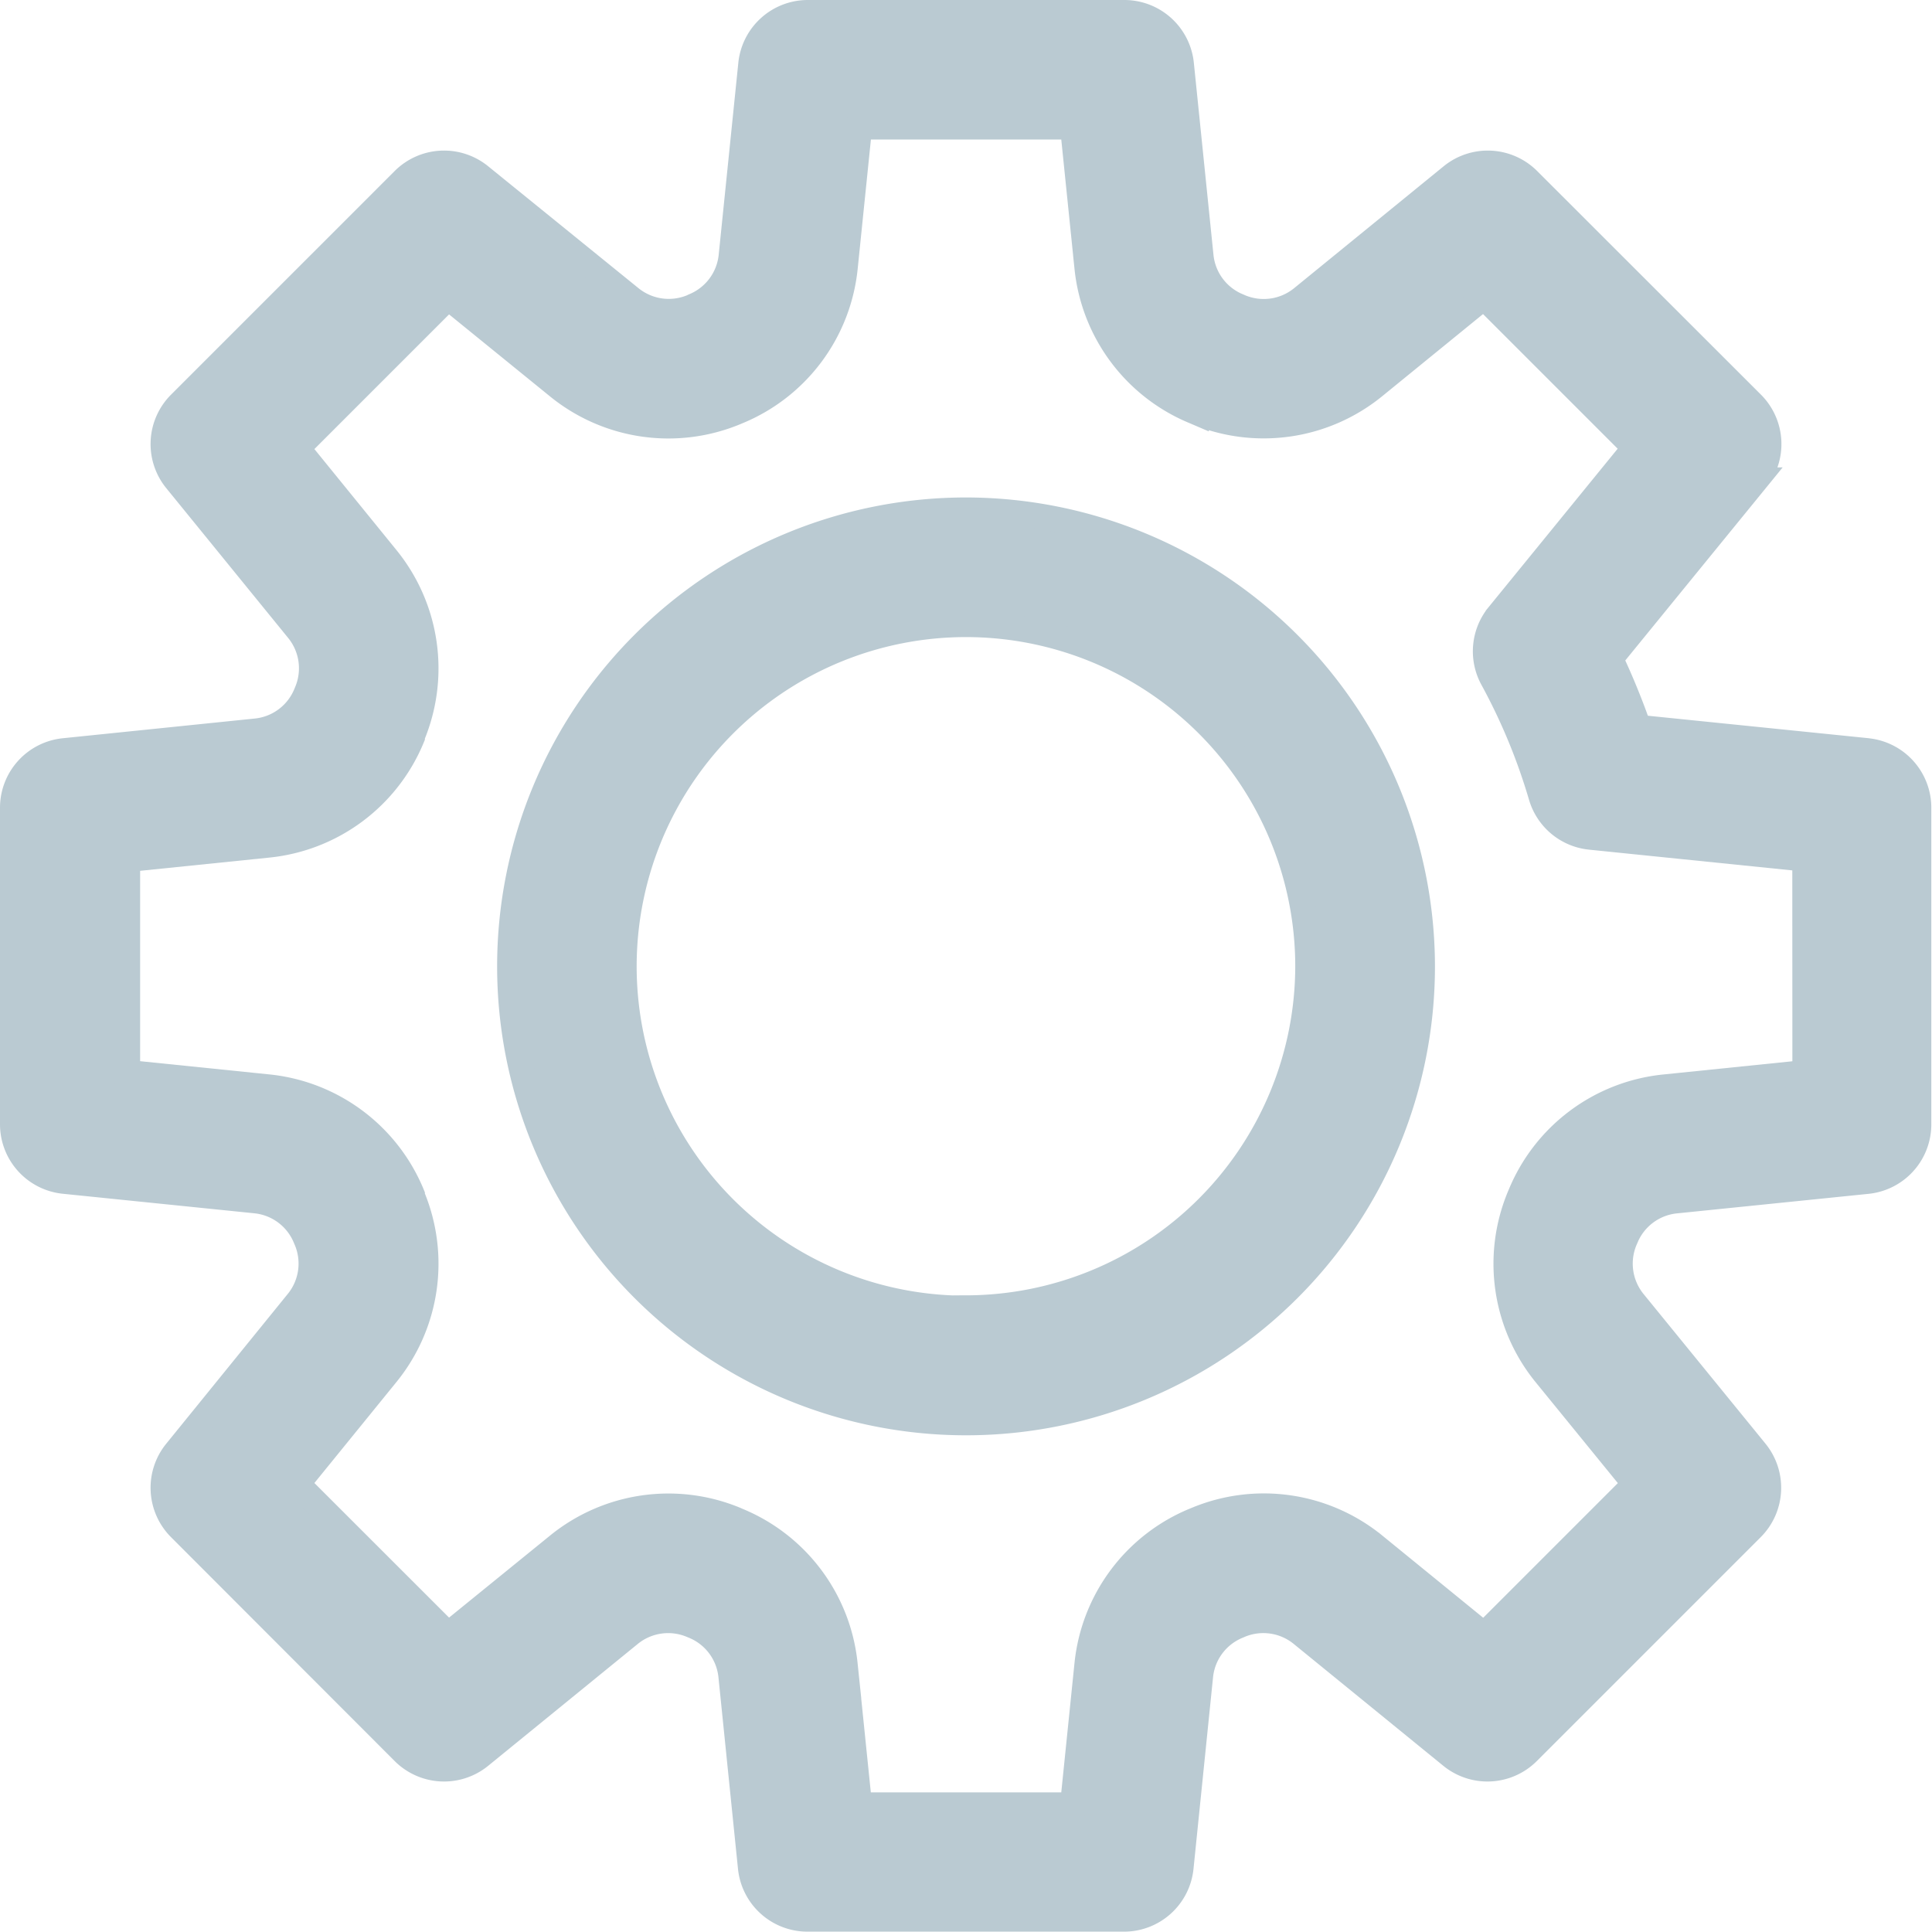 <svg xmlns="http://www.w3.org/2000/svg" width="22.735" height="22.735" viewBox="0 0 22.735 22.735">
  <g id="icon_panelAdmina" data-name="icon/panelAdmina" transform="translate(-0.35 0.15)">
    <path id="Path_329" data-name="Path 329" d="M22.332,8.687l-2.7-.275A8.38,8.38,0,0,0,19.3,7.6l1.712-2.1a.672.672,0,0,0-.046-.9L18.333,1.969a.672.672,0,0,0-.9-.046L15.669,3.361a.716.716,0,0,1-.729.1l-.016-.007a.714.714,0,0,1-.443-.584L14.249.6a.672.672,0,0,0-.668-.6H9.856a.672.672,0,0,0-.668.6L8.956,2.869a.715.715,0,0,1-.445.585L8.5,3.46a.716.716,0,0,1-.728-.1L6,1.923a.672.672,0,0,0-.9.046L2.469,4.6a.672.672,0,0,0-.046.9L3.861,7.267a.715.715,0,0,1,.1.727l-.007.017a.714.714,0,0,1-.584.443L1.1,8.687a.672.672,0,0,0-.6.668V13.08a.672.672,0,0,0,.6.668l2.265.231a.714.714,0,0,1,.584.444l.007.016a.715.715,0,0,1-.1.728L2.423,16.933a.672.672,0,0,0,.046.9L5.1,20.467a.672.672,0,0,0,.9.046l1.765-1.438a.716.716,0,0,1,.728-.1l.017.007a.714.714,0,0,1,.443.584l.231,2.265a.672.672,0,0,0,.668.6h3.725a.672.672,0,0,0,.668-.6l.231-2.265a.714.714,0,0,1,.444-.584l.016-.007a.715.715,0,0,1,.728.1l1.765,1.438a.672.672,0,0,0,.9-.046l2.634-2.634a.672.672,0,0,0,.046-.9l-1.438-1.765a.716.716,0,0,1-.1-.729l.007-.016a.714.714,0,0,1,.584-.443l2.265-.231a.672.672,0,0,0,.6-.668V9.355a.672.672,0,0,0-.6-.668Zm-.74,3.787-1.661.17a2.056,2.056,0,0,0-1.69,1.267l-.006.014a2.057,2.057,0,0,0,.3,2.093l1.055,1.295-1.776,1.776-1.295-1.055a2.057,2.057,0,0,0-2.092-.3l-.015.006a2.056,2.056,0,0,0-1.268,1.69l-.17,1.662H10.462l-.17-1.661a2.055,2.055,0,0,0-1.266-1.689l-.015-.007a2.058,2.058,0,0,0-2.092.3L5.624,19.087,3.848,17.312,4.9,16.017a2.057,2.057,0,0,0,.3-2.092L5.2,13.911a2.056,2.056,0,0,0-1.69-1.268l-1.661-.17V9.962l1.661-.17A2.056,2.056,0,0,0,5.2,8.525L5.2,8.511a2.057,2.057,0,0,0-.3-2.092L3.848,5.124,5.624,3.348,6.919,4.4a2.058,2.058,0,0,0,2.092.3l.014-.006a2.056,2.056,0,0,0,1.268-1.69l.17-1.662h2.511l.17,1.661a2.056,2.056,0,0,0,1.267,1.69l.014.006a2.058,2.058,0,0,0,2.092-.3l1.295-1.055,1.776,1.776-1.605,1.97a.672.672,0,0,0-.069.746,7.013,7.013,0,0,1,.573,1.384.672.672,0,0,0,.576.479l2.528.258Zm0,0" fill="#bacad2" stroke="#bacad2" stroke-width="0.3"/>
    <path id="Path_331" data-name="Path 331" d="M139.364,133.5a5.368,5.368,0,1,0,5.368,5.368A5.374,5.374,0,0,0,139.364,133.5Zm0,9.393a4.025,4.025,0,1,1,4.024-4.025A4.029,4.029,0,0,1,139.364,142.889Zm0,0" transform="translate(-127.646 -127.646)" fill="#bacad2" stroke="#bacad2" stroke-width="0.3"/>
  </g>
</svg>
